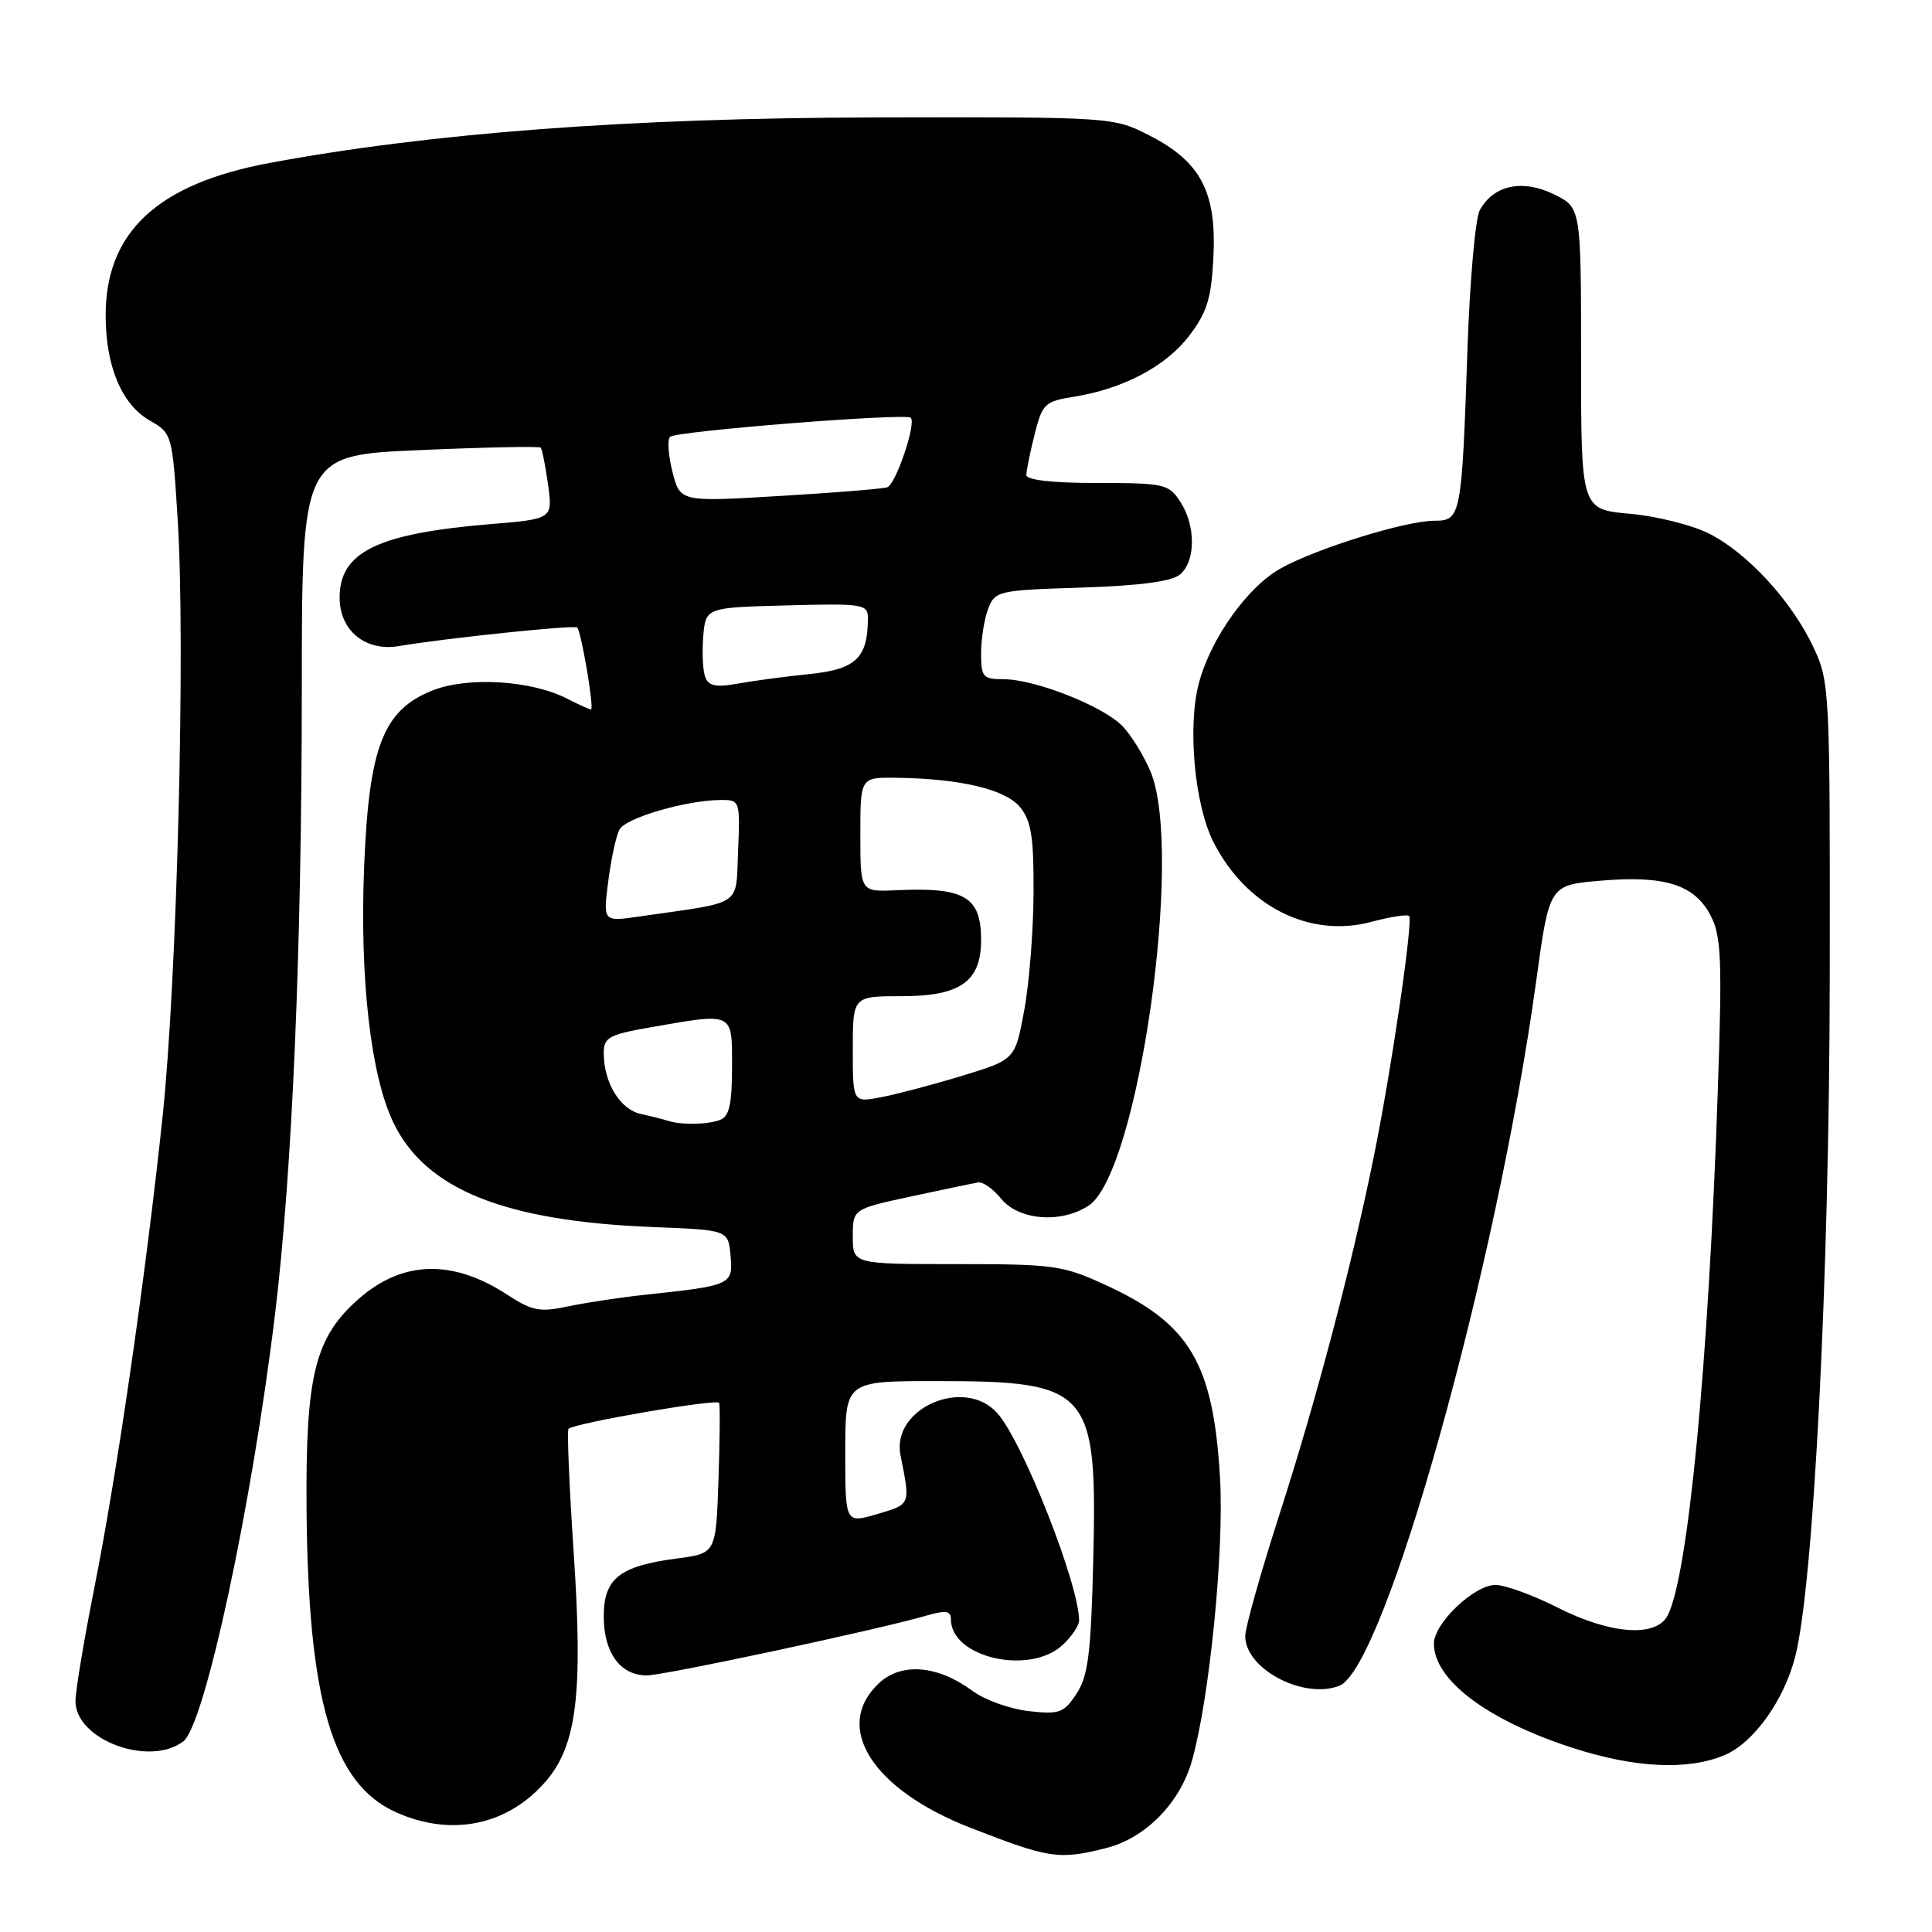 <?xml version="1.0" encoding="UTF-8" standalone="no"?>
<!DOCTYPE svg PUBLIC "-//W3C//DTD SVG 1.1//EN" "http://www.w3.org/Graphics/SVG/1.1/DTD/svg11.dtd" >
<svg xmlns="http://www.w3.org/2000/svg" xmlns:xlink="http://www.w3.org/1999/xlink" version="1.1" viewBox="0 0 256 256">
 <g >
 <path fill="currentColor"
d=" M 146.56 244.88 C 151.79 243.56 156.37 238.90 157.95 233.28 C 160.28 224.97 162.22 205.43 161.66 195.83 C 160.77 180.68 157.69 175.44 146.65 170.34 C 140.84 167.66 139.75 167.50 126.75 167.50 C 113.00 167.50 113.00 167.50 113.00 163.85 C 113.00 160.20 113.00 160.20 120.75 158.53 C 125.01 157.61 129.01 156.78 129.63 156.68 C 130.25 156.58 131.62 157.55 132.66 158.84 C 134.99 161.70 140.60 162.15 144.25 159.75 C 150.82 155.45 156.89 112.86 152.45 102.23 C 151.60 100.19 149.95 97.51 148.79 96.27 C 146.29 93.61 137.17 90.00 132.96 90.00 C 130.25 90.00 130.00 89.71 130.00 86.57 C 130.00 84.68 130.42 82.03 130.93 80.68 C 131.84 78.30 132.23 78.21 143.28 77.86 C 151.02 77.61 155.23 77.05 156.35 76.13 C 158.45 74.38 158.47 69.65 156.38 66.46 C 154.86 64.13 154.26 64.00 145.38 64.00 C 139.46 64.00 136.00 63.61 136.00 62.94 C 136.00 62.36 136.49 59.94 137.09 57.56 C 138.11 53.50 138.44 53.18 142.30 52.57 C 148.85 51.52 154.49 48.54 157.58 44.48 C 159.94 41.39 160.51 39.54 160.78 34.11 C 161.22 25.49 159.12 21.45 152.40 18.00 C 147.54 15.50 147.54 15.50 116.02 15.56 C 83.43 15.63 57.14 17.61 35.68 21.60 C 20.88 24.36 14.00 30.75 14.00 41.77 C 14.00 48.54 16.12 53.59 19.87 55.74 C 22.80 57.42 22.84 57.55 23.55 68.97 C 24.59 85.52 23.46 129.86 21.54 148.00 C 19.31 169.05 15.52 195.21 12.50 210.40 C 11.13 217.31 10.00 224.07 10.00 225.41 C 10.00 230.52 19.74 234.16 24.28 230.75 C 27.13 228.61 33.41 199.33 36.46 174.00 C 38.73 155.12 39.98 125.97 39.99 91.41 C 40.00 60.31 40.00 60.31 55.65 59.64 C 64.25 59.26 71.45 59.12 71.64 59.31 C 71.83 59.50 72.27 61.71 72.62 64.21 C 73.24 68.77 73.24 68.77 64.87 69.46 C 50.01 70.70 45.00 73.15 45.00 79.19 C 45.00 83.56 48.43 86.36 52.86 85.61 C 59.05 84.56 76.12 82.78 76.48 83.15 C 77.03 83.71 78.77 94.00 78.31 94.00 C 78.09 94.00 76.69 93.37 75.20 92.60 C 70.44 90.14 61.98 89.62 57.28 91.50 C 50.77 94.11 48.89 98.95 48.25 114.81 C 47.65 129.66 49.12 142.56 52.14 148.78 C 56.41 157.62 66.86 161.81 86.50 162.59 C 96.50 162.98 96.50 162.98 96.80 166.40 C 97.15 170.24 96.93 170.34 85.50 171.56 C 82.20 171.91 77.58 172.61 75.24 173.11 C 71.52 173.90 70.50 173.70 67.24 171.57 C 59.99 166.83 53.34 167.00 47.54 172.10 C 41.72 177.21 40.48 182.21 40.62 200.00 C 40.83 225.31 44.06 236.31 52.40 240.10 C 59.82 243.47 67.40 241.87 72.44 235.89 C 76.43 231.15 77.25 224.32 76.03 205.95 C 75.43 197.02 75.12 189.54 75.33 189.33 C 76.09 188.57 95.07 185.30 95.29 185.89 C 95.42 186.23 95.38 190.85 95.20 196.17 C 94.87 205.83 94.87 205.83 89.68 206.51 C 82.08 207.51 80.00 209.16 80.00 214.19 C 80.00 218.99 82.19 222.00 85.70 222.00 C 88.01 222.00 116.18 215.98 122.75 214.08 C 125.34 213.33 126.00 213.43 126.00 214.57 C 126.00 219.64 136.45 222.03 140.81 217.96 C 142.02 216.84 142.99 215.38 142.99 214.71 C 142.94 209.83 135.53 191.04 132.15 187.25 C 127.82 182.38 118.09 186.59 119.32 192.81 C 120.64 199.46 120.70 199.30 116.25 200.62 C 112.00 201.87 112.00 201.87 112.00 192.44 C 112.00 183.00 112.00 183.00 124.03 183.00 C 144.48 183.00 145.41 184.07 144.86 206.77 C 144.56 219.10 144.19 222.07 142.65 224.42 C 140.96 226.98 140.39 227.19 136.30 226.73 C 133.82 226.45 130.46 225.24 128.84 224.04 C 124.24 220.64 119.43 220.25 116.46 223.04 C 110.31 228.82 115.56 237.12 128.59 242.19 C 139.04 246.27 140.31 246.46 146.56 244.88 Z  M 228.47 232.58 C 232.35 230.96 236.37 225.36 237.88 219.50 C 240.31 209.99 242.39 169.24 242.45 130.00 C 242.50 91.45 242.45 90.39 240.32 85.83 C 237.49 79.76 231.68 73.39 226.57 70.76 C 224.33 69.60 219.58 68.40 216.00 68.08 C 209.50 67.50 209.50 67.50 209.50 47.50 C 209.50 27.50 209.50 27.50 205.87 25.73 C 201.72 23.70 197.85 24.55 196.07 27.87 C 195.49 28.96 194.76 37.19 194.45 46.17 C 193.69 68.47 193.59 69.00 190.06 69.00 C 186.28 69.00 174.46 72.66 169.71 75.31 C 165.34 77.73 160.47 84.54 158.88 90.44 C 157.32 96.18 158.28 106.68 160.81 111.62 C 165.14 120.11 173.54 124.34 181.72 122.15 C 184.22 121.48 186.47 121.13 186.71 121.37 C 187.28 121.95 184.33 142.07 181.97 153.58 C 178.97 168.27 174.40 185.55 169.54 200.65 C 167.04 208.41 165.00 215.67 165.00 216.79 C 165.00 221.14 172.69 225.21 177.46 223.38 C 183.51 221.05 198.34 167.97 203.57 129.88 C 205.30 117.26 205.30 117.26 212.16 116.69 C 220.64 115.98 224.55 117.23 226.68 121.34 C 228.08 124.06 228.21 127.12 227.62 144.49 C 226.40 180.62 223.68 208.99 220.95 214.10 C 219.39 217.00 213.37 216.55 206.39 213.01 C 203.15 211.37 199.45 210.02 198.17 210.01 C 195.36 210.00 190.00 215.09 190.00 217.79 C 190.00 222.61 197.08 227.94 208.34 231.59 C 216.60 234.27 223.61 234.61 228.47 232.58 Z  M 88.50 148.51 C 87.95 148.33 86.34 147.92 84.92 147.61 C 82.17 147.01 80.00 143.46 80.00 139.56 C 80.00 137.45 80.66 137.09 86.33 136.10 C 97.30 134.19 97.00 134.05 97.00 141.39 C 97.00 146.30 96.63 147.93 95.42 148.39 C 93.77 149.03 90.23 149.08 88.50 148.51 Z  M 113.00 139.05 C 113.00 132.00 113.00 132.00 119.50 132.00 C 127.25 132.00 130.00 130.05 130.00 124.57 C 130.00 118.81 127.85 117.54 118.75 117.96 C 114.00 118.18 114.00 118.18 114.00 110.59 C 114.00 103.00 114.00 103.00 118.75 103.06 C 127.29 103.17 133.25 104.59 135.19 106.98 C 136.65 108.79 136.99 110.97 136.95 118.36 C 136.93 123.39 136.37 130.41 135.70 133.96 C 134.50 140.41 134.50 140.41 127.45 142.56 C 123.57 143.74 118.74 145.01 116.70 145.40 C 113.00 146.09 113.00 146.09 113.00 139.05 Z  M 80.59 116.82 C 80.96 113.89 81.63 110.80 82.07 109.94 C 82.87 108.37 91.02 106.00 95.62 106.00 C 98.03 106.00 98.08 106.16 97.80 112.73 C 97.46 120.25 98.70 119.43 84.71 121.44 C 79.91 122.14 79.91 122.14 80.59 116.82 Z  M 93.45 89.73 C 93.13 88.90 93.01 86.48 93.18 84.36 C 93.50 80.50 93.50 80.50 104.25 80.22 C 114.37 79.95 115.00 80.05 115.00 81.90 C 115.00 87.16 113.43 88.68 107.33 89.31 C 104.12 89.63 99.82 90.21 97.77 90.58 C 94.90 91.10 93.90 90.90 93.45 89.73 Z  M 89.10 62.51 C 88.55 60.31 88.41 58.23 88.79 57.88 C 89.65 57.11 120.04 54.71 120.68 55.35 C 121.44 56.10 118.70 64.18 117.56 64.57 C 116.98 64.77 110.56 65.29 103.31 65.72 C 90.12 66.51 90.12 66.51 89.10 62.51 Z "/>
</g>
</svg>